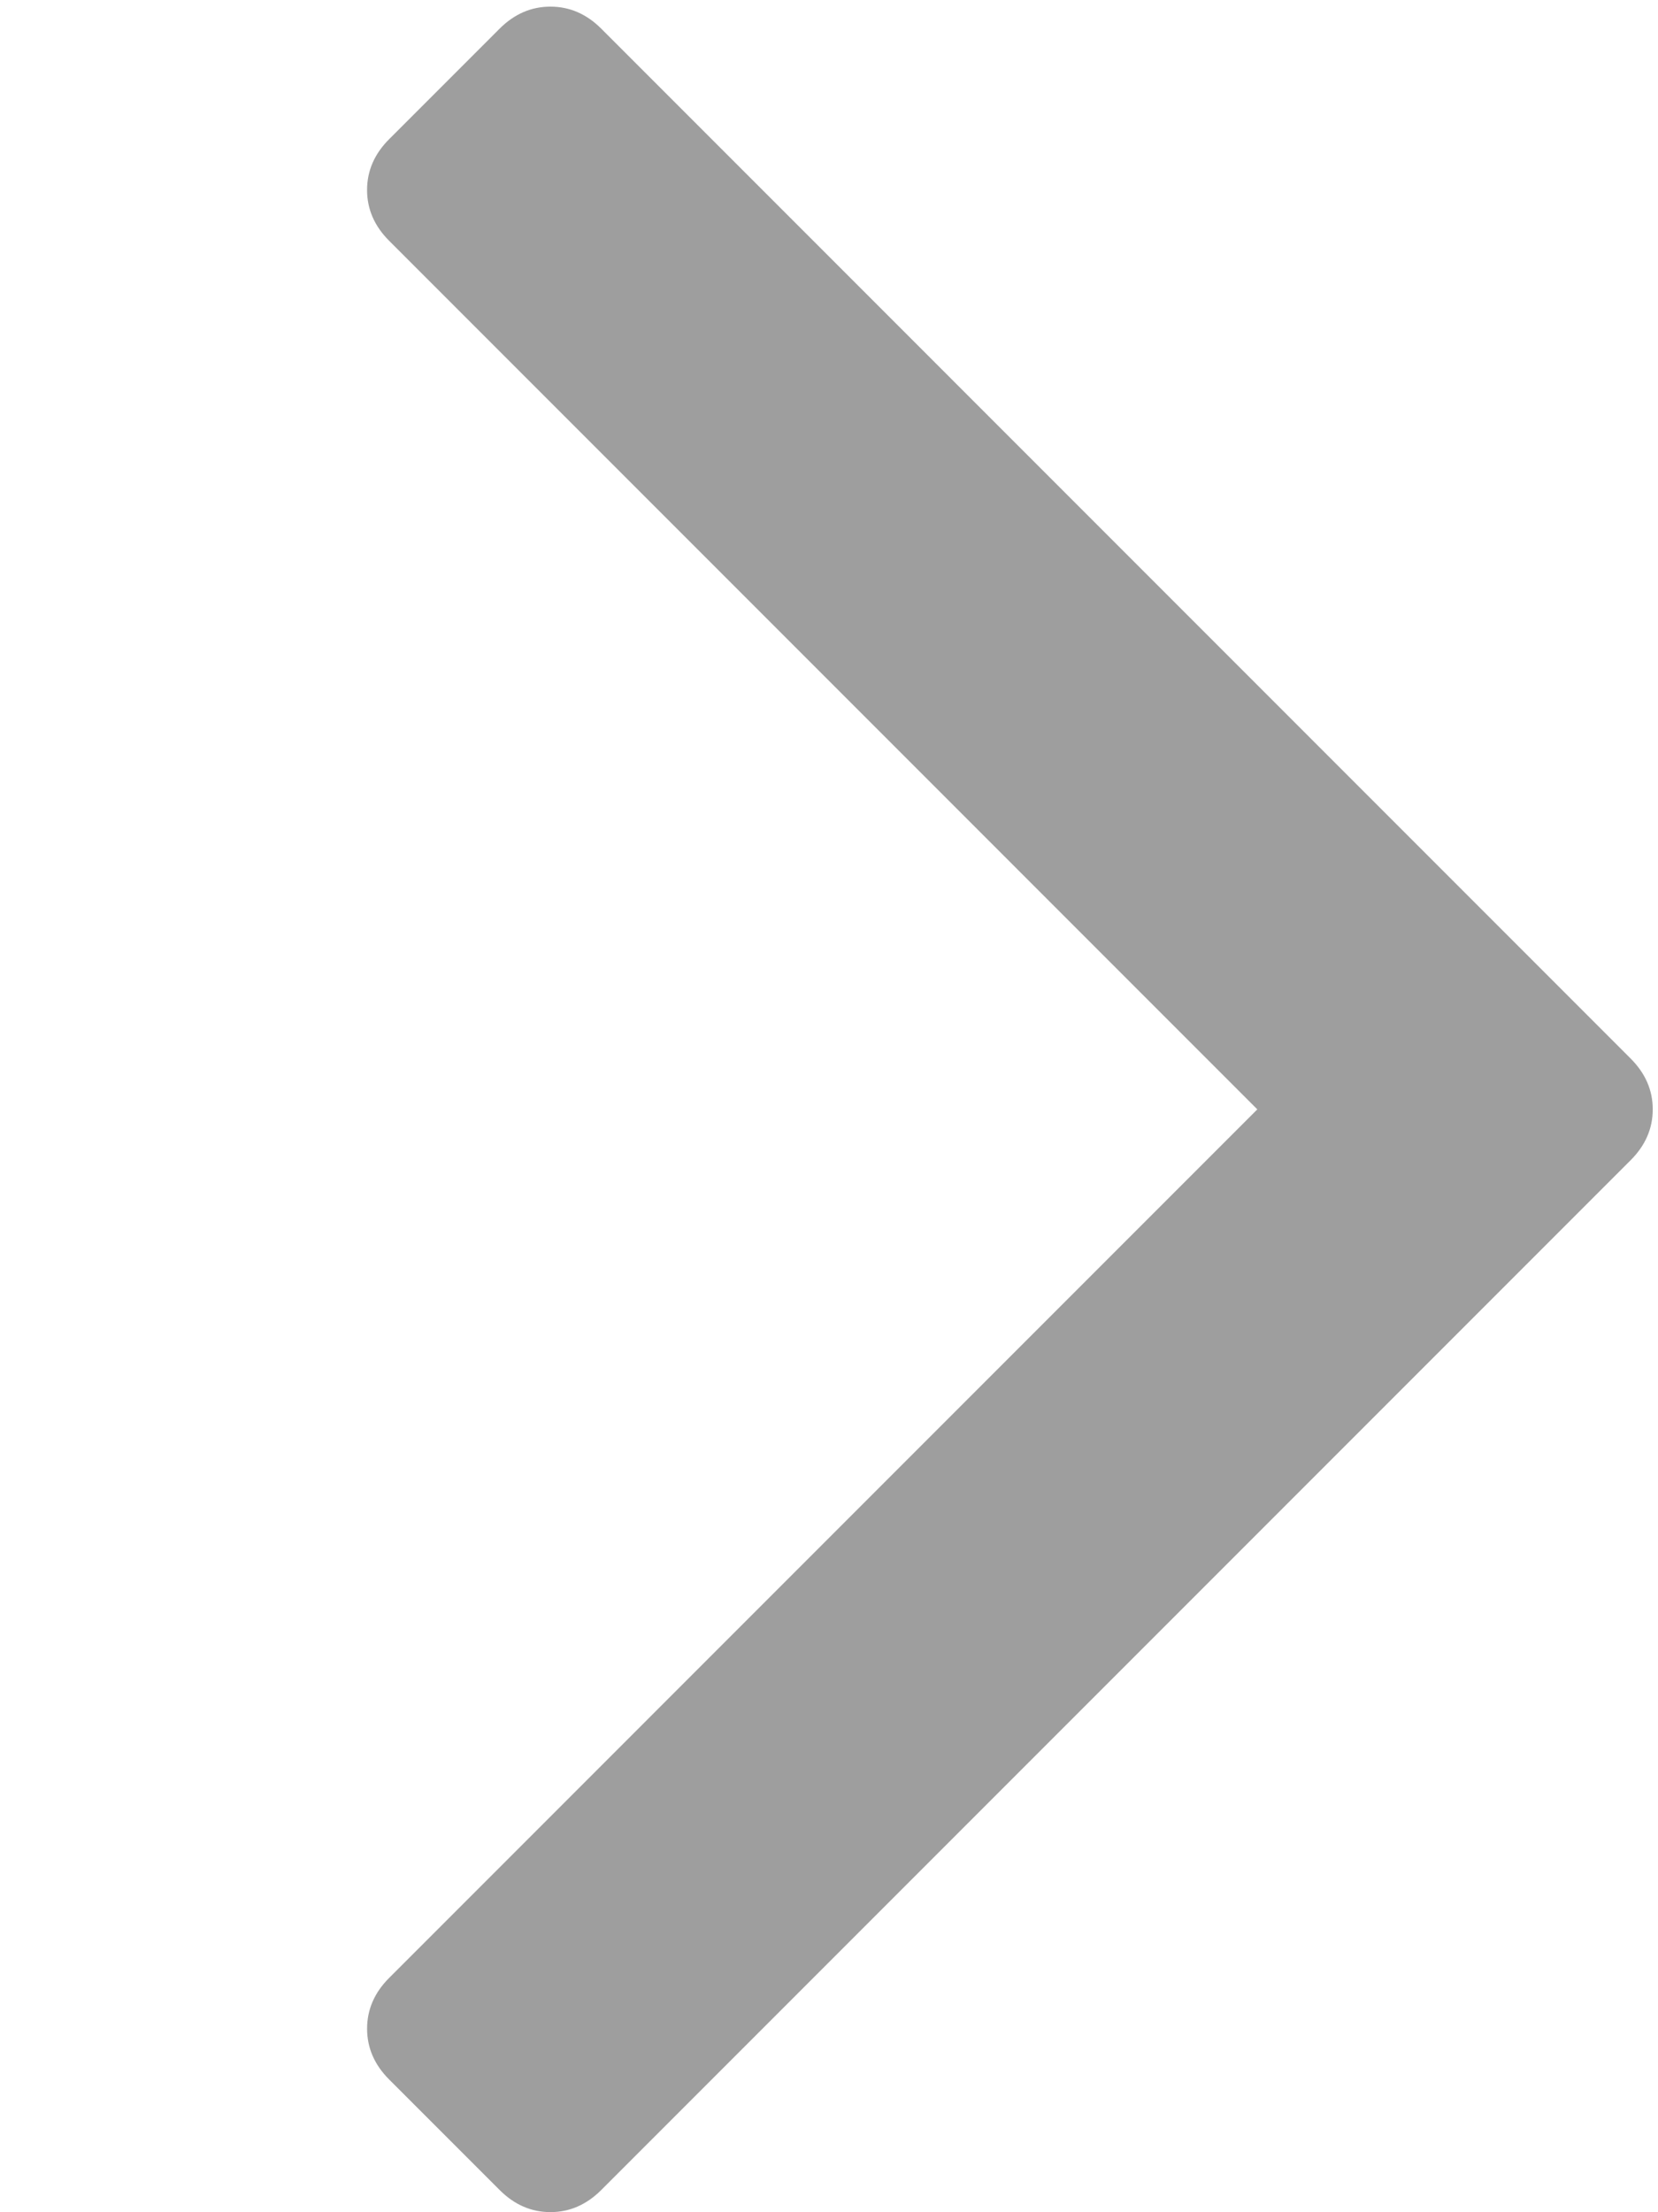 <?xml version="1.0" encoding="UTF-8" standalone="no"?>
<!-- Generator: Adobe Illustrator 16.0.0, SVG Export Plug-In . SVG Version: 6.00 Build 0)  -->

<svg
   xmlns:dc="http://purl.org/dc/elements/1.1/"
   xmlns:cc="http://creativecommons.org/ns#"
   xmlns:rdf="http://www.w3.org/1999/02/22-rdf-syntax-ns#"
   xmlns:svg="http://www.w3.org/2000/svg"
   xmlns="http://www.w3.org/2000/svg"
   xmlns:sodipodi="http://sodipodi.sourceforge.net/DTD/sodipodi-0.dtd"
   xmlns:inkscape="http://www.inkscape.org/namespaces/inkscape"
   version="1.1"
   id="Capa_1"
   x="0px"
   y="0px"
   width="18"
   height="24.006"
   viewBox="0 0 18 24.006"
   xml:space="preserve"
   sodipodi:docname="right.svg"
   inkscape:version="0.92.3 (2405546, 2018-03-11)"><defs
   id="defs39" /><sodipodi:namedview
   pagecolor="#ffffff"
   bordercolor="#666666"
   borderopacity="1"
   objecttolerance="10"
   gridtolerance="10"
   guidetolerance="10"
   inkscape:pageopacity="0"
   inkscape:pageshadow="2"
   inkscape:window-width="640"
   inkscape:window-height="480"
   id="namedview37"
   showgrid="false"
   fit-margin-top="0"
   fit-margin-left="4"
   fit-margin-right="0"
   fit-margin-bottom="0"
   inkscape:zoom="5.2512662"
   inkscape:cx="-43.347857"
   inkscape:cy="-0.95497551"
   inkscape:current-layer="Capa_1" />
<g
   id="g4"
   transform="matrix(0,-0.084,0.084,0,-1.003,24.006)"
   style="fill:#9e9e9e;fill-opacity:1">
	<path
   d="M 282.082,76.511 267.808,62.238 c -1.902,-1.906 -4.093,-2.856 -6.57,-2.856 -2.471,0 -4.661,0.95 -6.563,2.856 L 142.466,174.441 30.262,62.241 c -1.903,-1.906 -4.093,-2.856 -6.567,-2.856 -2.475,0 -4.665,0.95 -6.567,2.856 L 2.856,76.515 C 0.95,78.417 0,80.607 0,83.082 c 0,2.473 0.953,4.663 2.856,6.565 l 133.043,133.046 c 1.902,1.903 4.093,2.854 6.567,2.854 2.474,0 4.661,-0.951 6.562,-2.854 L 282.082,89.647 c 1.902,-1.903 2.847,-4.093 2.847,-6.565 0,-2.475 -0.945,-4.665 -2.847,-6.571 z"
   id="path2"
   inkscape:connector-curvature="0"
   style="fill:#9e9e9e;fill-opacity:1" />
</g>
<g
   id="g6"
   transform="translate(-20.006,-211.547)">
</g>
<g
   id="g8"
   transform="translate(-20.006,-211.547)">
</g>
<g
   id="g10"
   transform="translate(-20.006,-211.547)">
</g>
<g
   id="g12"
   transform="translate(-20.006,-211.547)">
</g>
<g
   id="g14"
   transform="translate(-20.006,-211.547)">
</g>
<g
   id="g16"
   transform="translate(-20.006,-211.547)">
</g>
<g
   id="g18"
   transform="translate(-20.006,-211.547)">
</g>
<g
   id="g20"
   transform="translate(-20.006,-211.547)">
</g>
<g
   id="g22"
   transform="translate(-20.006,-211.547)">
</g>
<g
   id="g24"
   transform="translate(-20.006,-211.547)">
</g>
<g
   id="g26"
   transform="translate(-20.006,-211.547)">
</g>
<g
   id="g28"
   transform="translate(-20.006,-211.547)">
</g>
<g
   id="g30"
   transform="translate(-20.006,-211.547)">
</g>
<g
   id="g32"
   transform="translate(-20.006,-211.547)">
</g>
<g
   id="g34"
   transform="translate(-20.006,-211.547)">
</g>
</svg>